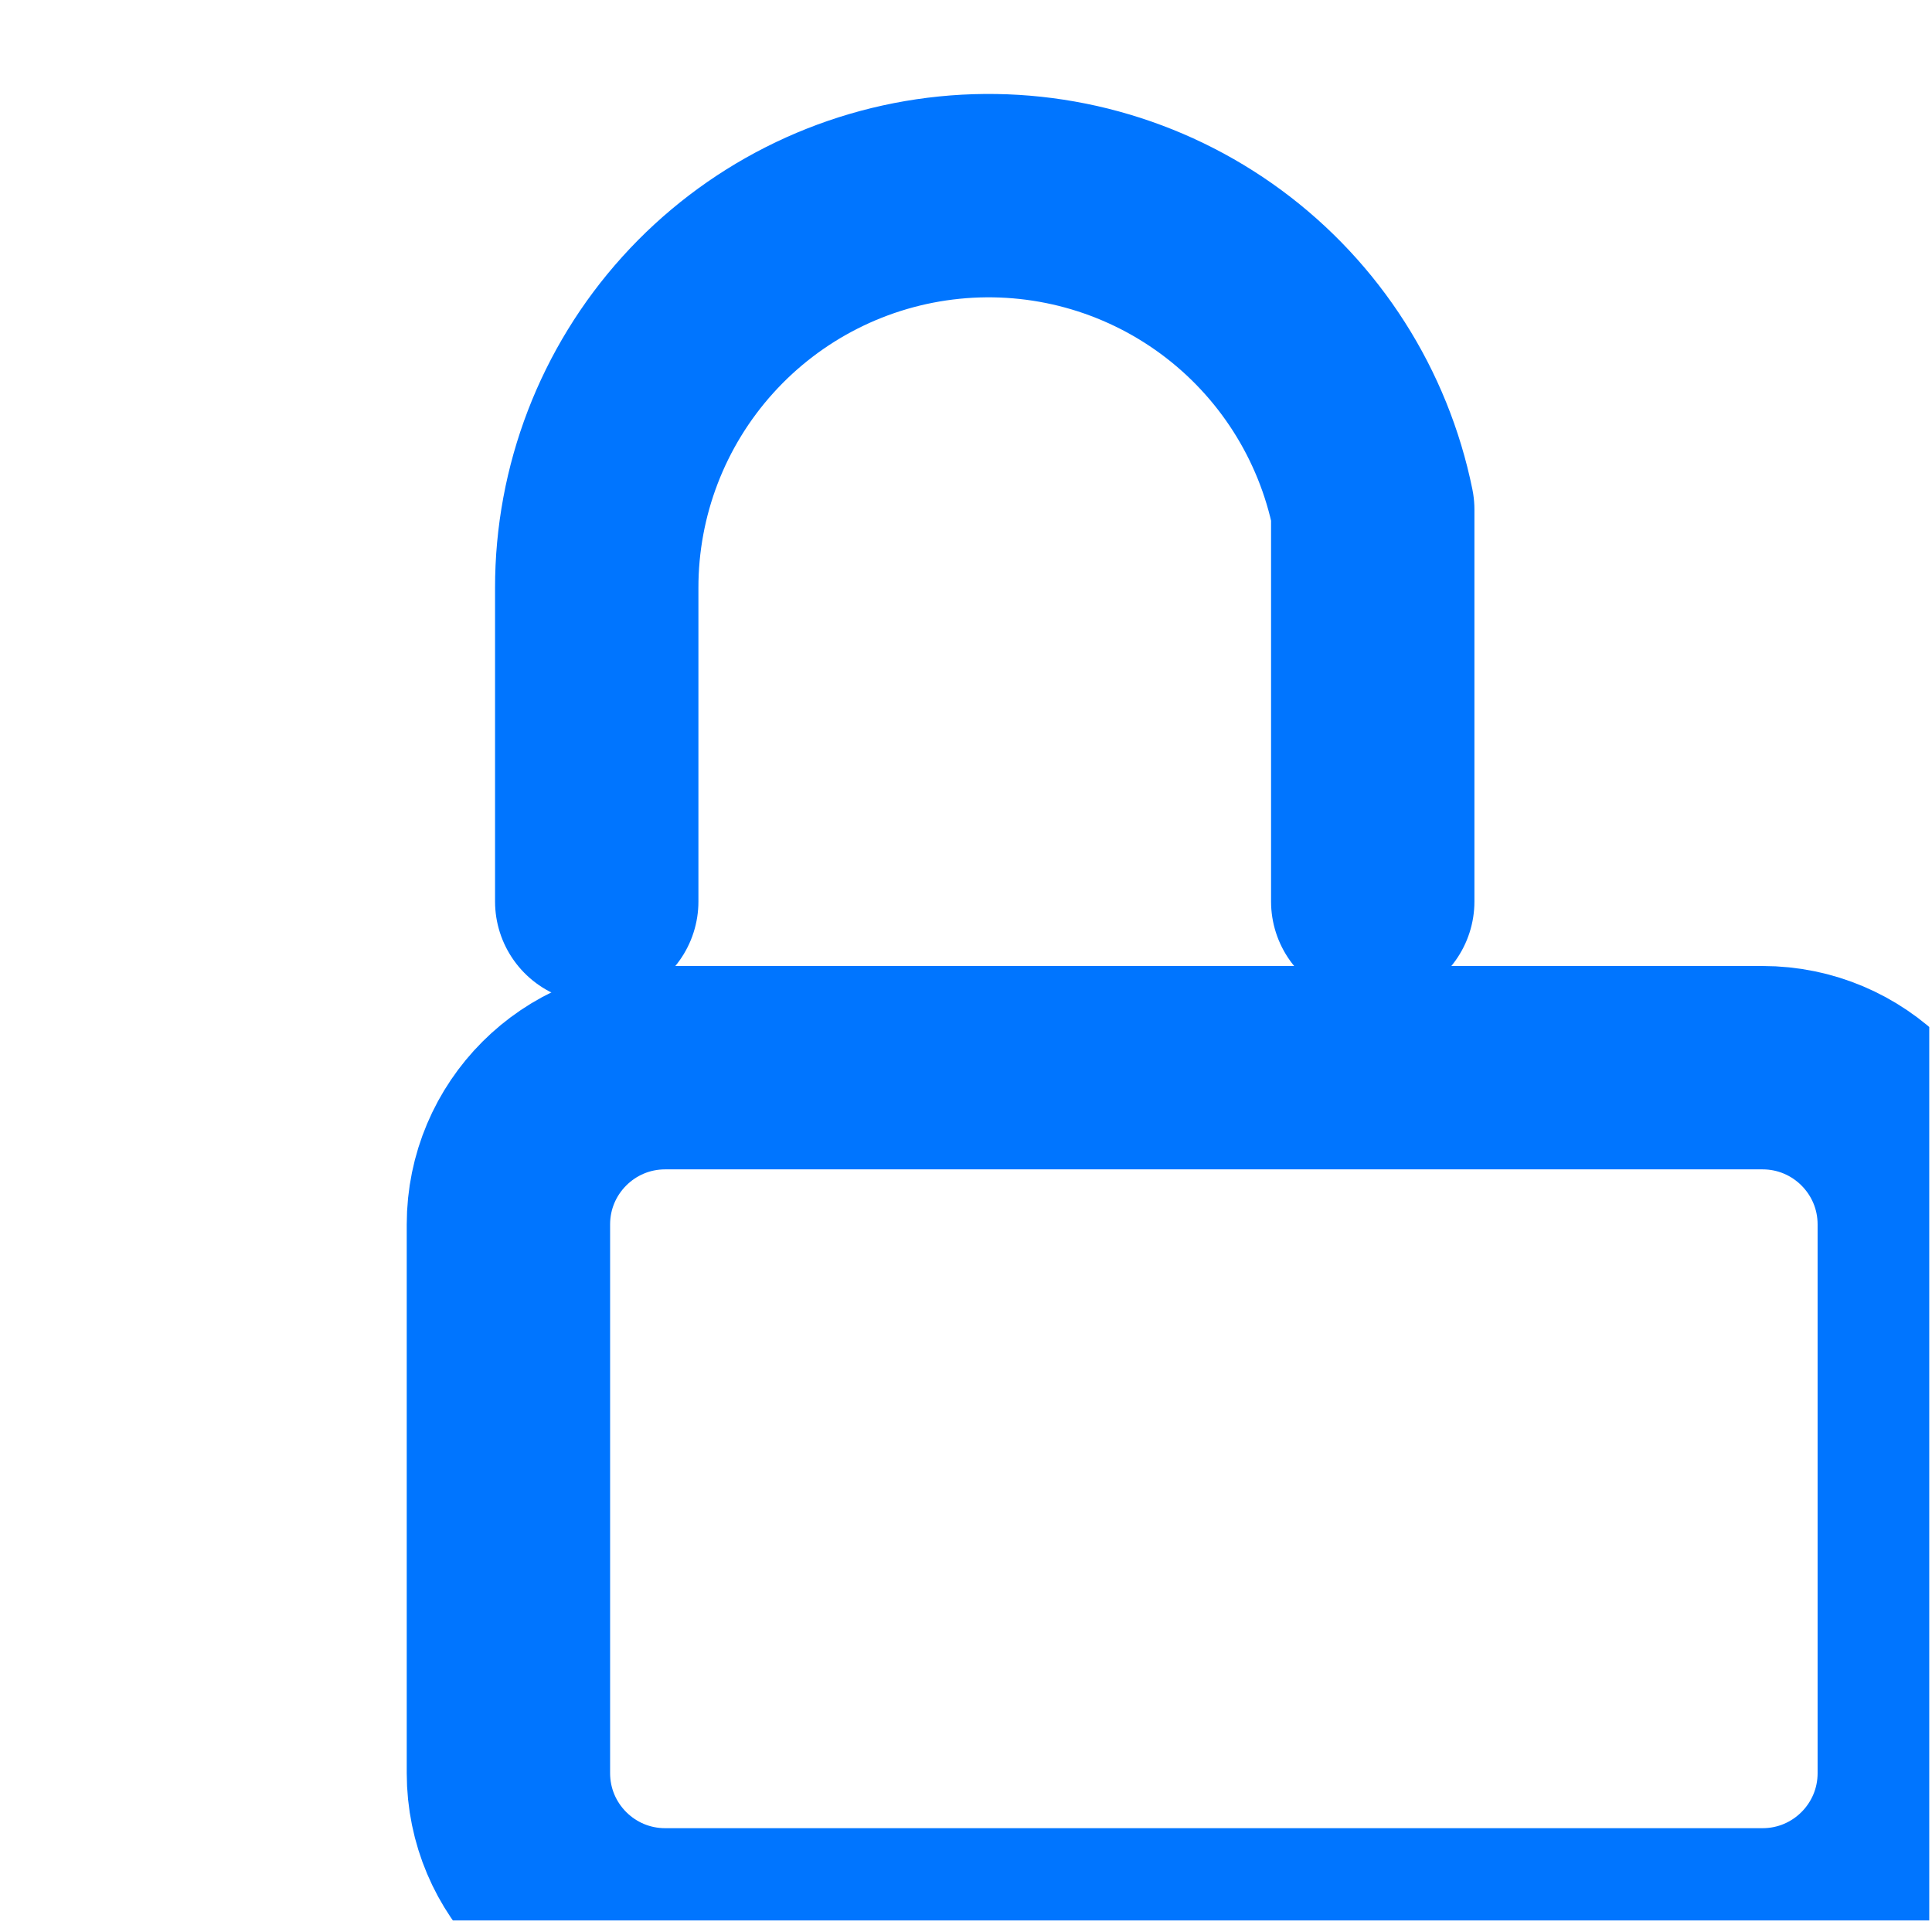 <svg width="38" height="38" viewBox="0 0 38 38" fill="none" xmlns="http://www.w3.org/2000/svg">
<g clip-path="url(#clip0_206_262)">
<path d="M34.667 21H13.083C11.38 21 10 22.381 10 24.083V34.875C10 36.578 11.38 37.958 13.083 37.958H34.667C36.37 37.958 37.75 36.578 37.75 34.875V24.083C37.75 22.381 36.37 21 34.667 21Z" stroke="#0075FF" stroke-width="4" stroke-linecap="round" stroke-linejoin="round"/>
<path d="M11.737 17.731V11.564C11.735 9.653 12.444 7.808 13.725 6.39C15.006 4.971 16.769 4.079 18.671 3.887C20.573 3.695 22.478 4.216 24.017 5.35C25.556 6.484 26.619 8.149 27 10.023V17.731" stroke="#0075FF" stroke-width="4" stroke-linecap="round" stroke-linejoin="round"/>
</g>
<defs>
<clipPath id="clip0_206_262">
<rect width="37" height="37" fill="white" transform="translate(0.946 0.772)"/>
</clipPath>
</defs>
</svg>
